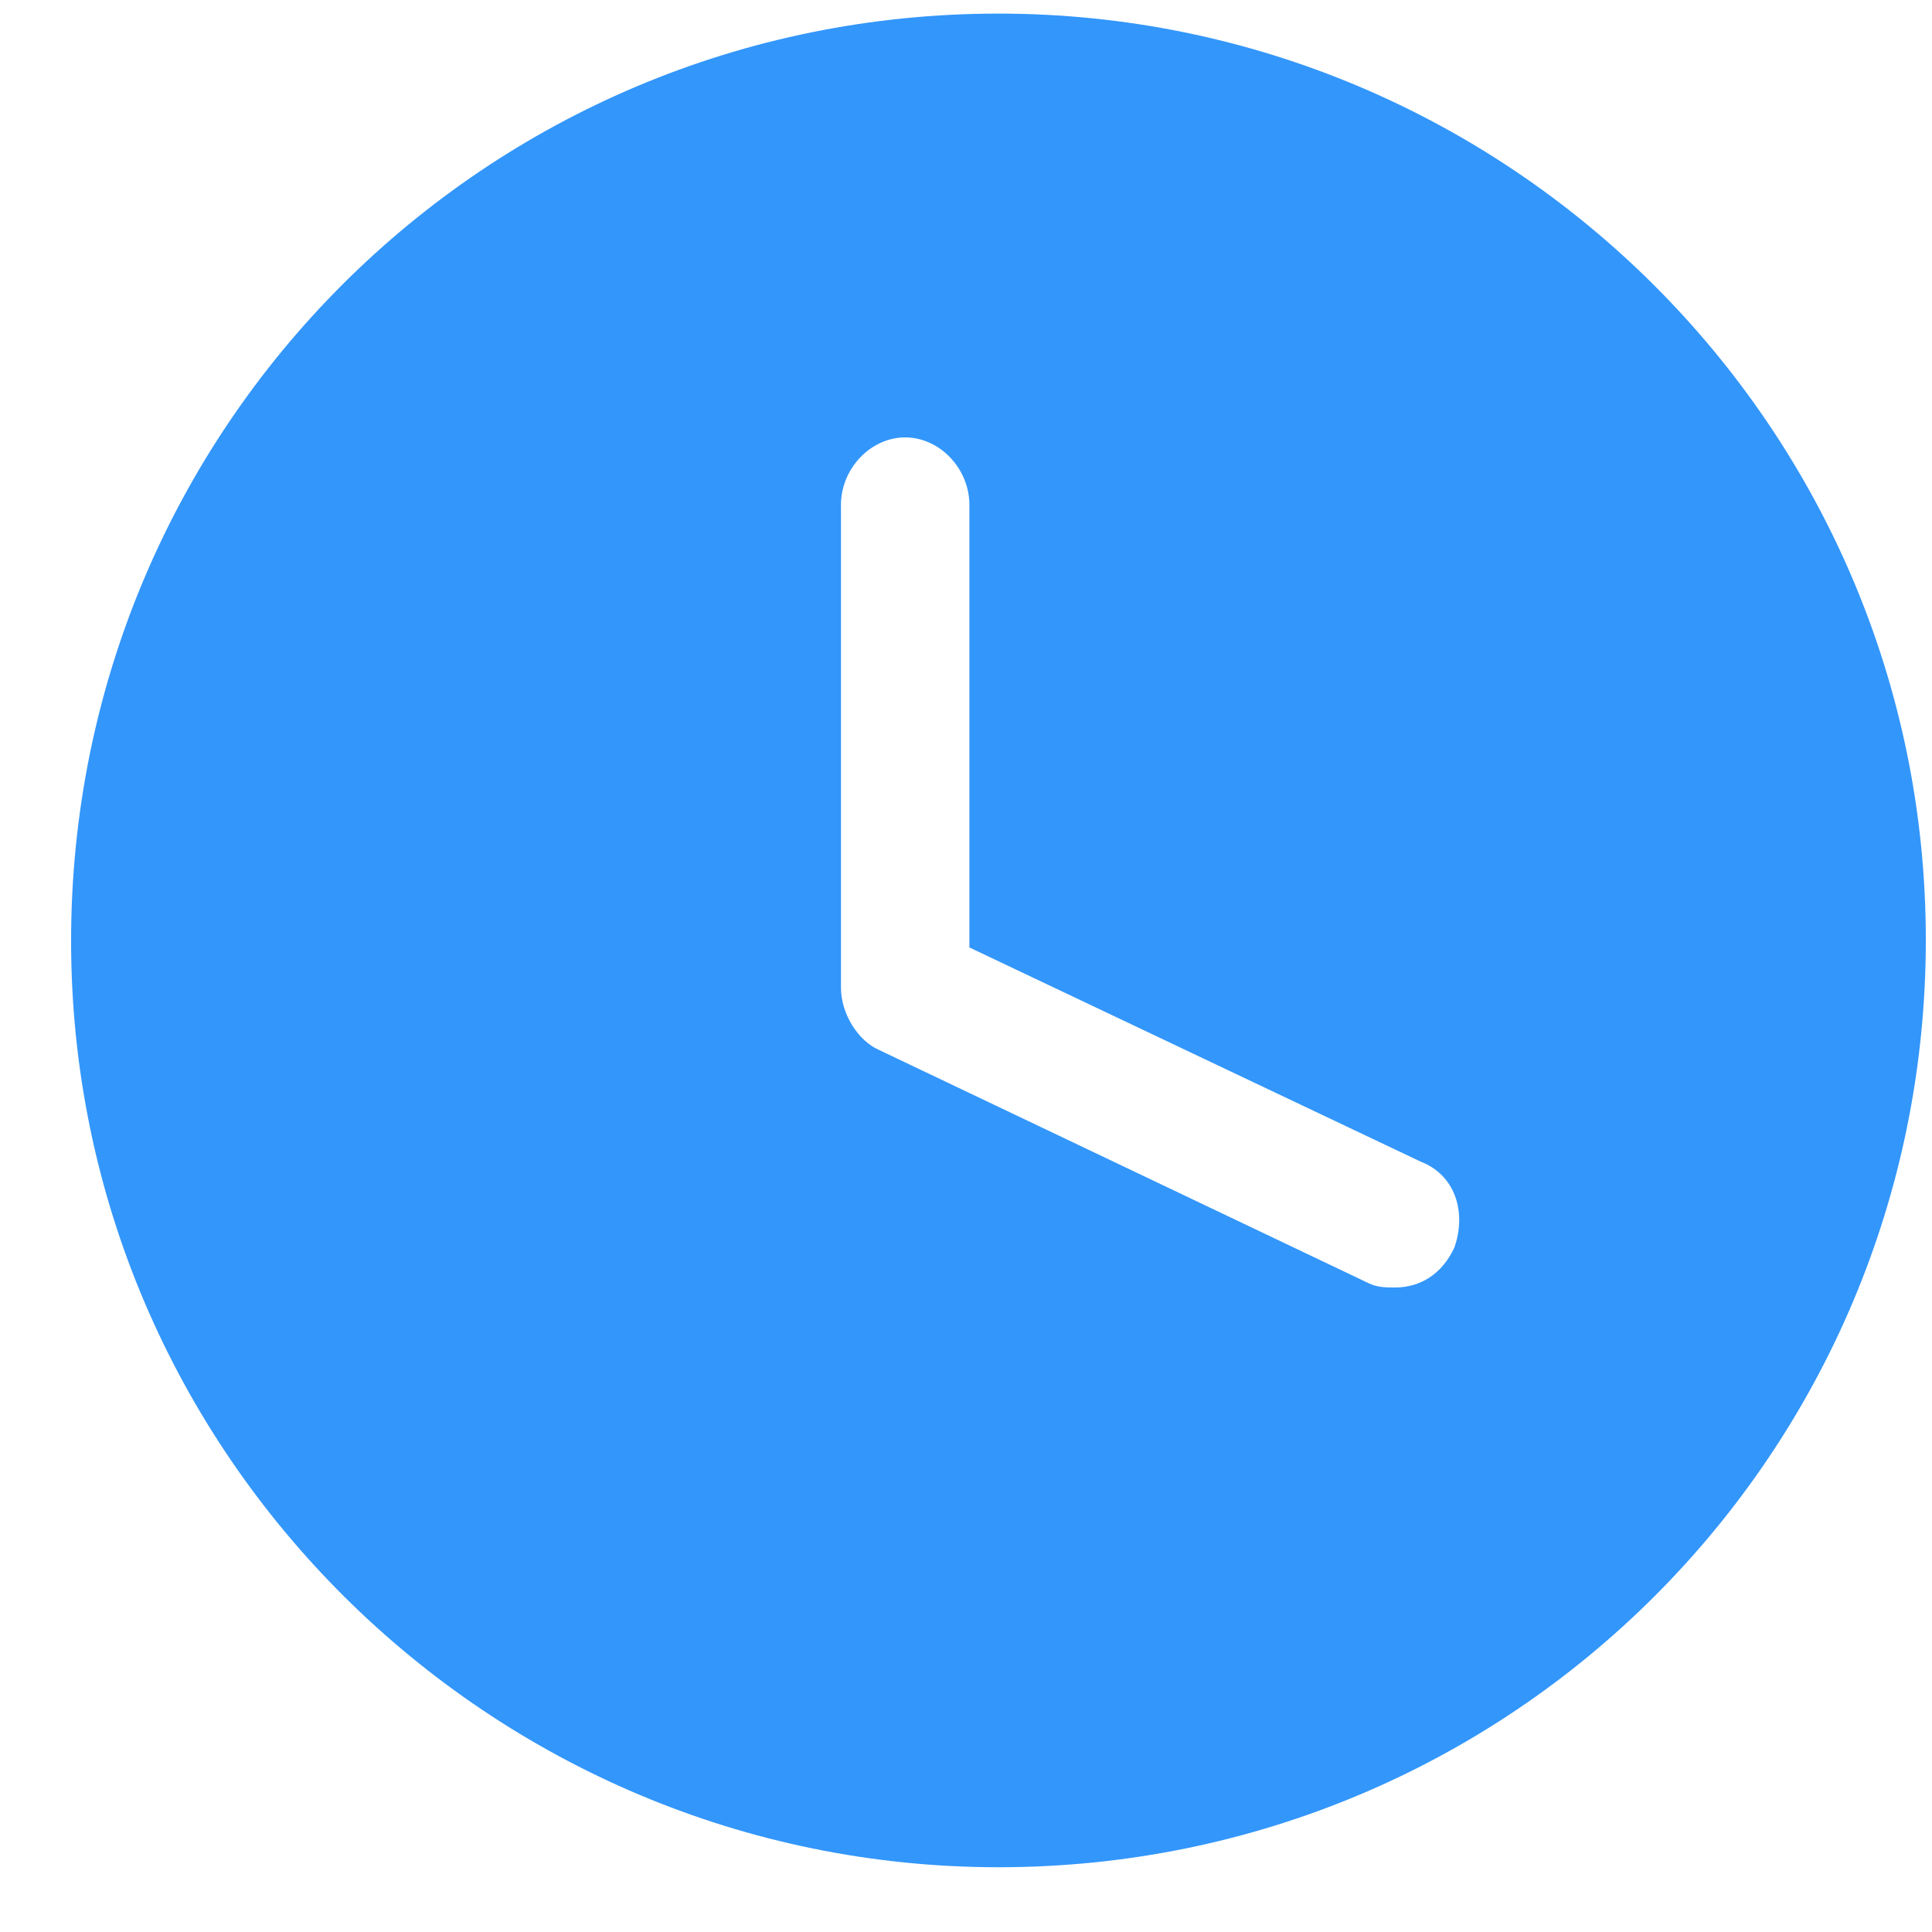 <?xml version="1.0" encoding="UTF-8"?>
<svg width="25px" height="25px" viewBox="0 0 25 25" version="1.1" xmlns="http://www.w3.org/2000/svg" xmlns:xlink="http://www.w3.org/1999/xlink">
    <!-- Generator: Sketch 61 (89581) - https://sketch.com -->
    <title>时间</title>
    <desc>Created with Sketch.</desc>
    <g id="mobile" stroke="none" stroke-width="1" fill="none" fill-rule="evenodd">
        <g id="文档库-首页" transform="translate(-17, -157)" fill="#3296FA" fill-rule="nonzero">
            <g id="时间" transform="translate(17, 157)">
                <path d="M12.92,0.176 C6.276,0.176 0.92,5.532 0.92,12.176 C0.92,18.82 6.346,24.162 12.92,24.162 C19.564,24.162 24.92,18.806 24.92,12.162 C24.92,5.519 19.508,0.176 12.92,0.176 Z M18.821,16.14 C18.659,16.491 18.374,16.66 18.052,16.66 C17.94,16.66 17.828,16.66 17.717,16.608 L11.378,13.588 C11.105,13.471 10.882,13.12 10.882,12.781 L10.882,6.533 C10.882,6.064 11.266,5.66 11.713,5.66 C12.16,5.66 12.544,6.064 12.544,6.533 L12.544,12.26 L18.387,15.033 C18.821,15.202 18.982,15.671 18.821,16.14 Z" id="形状"></path>
            </g>
        </g>
    </g>
</svg>